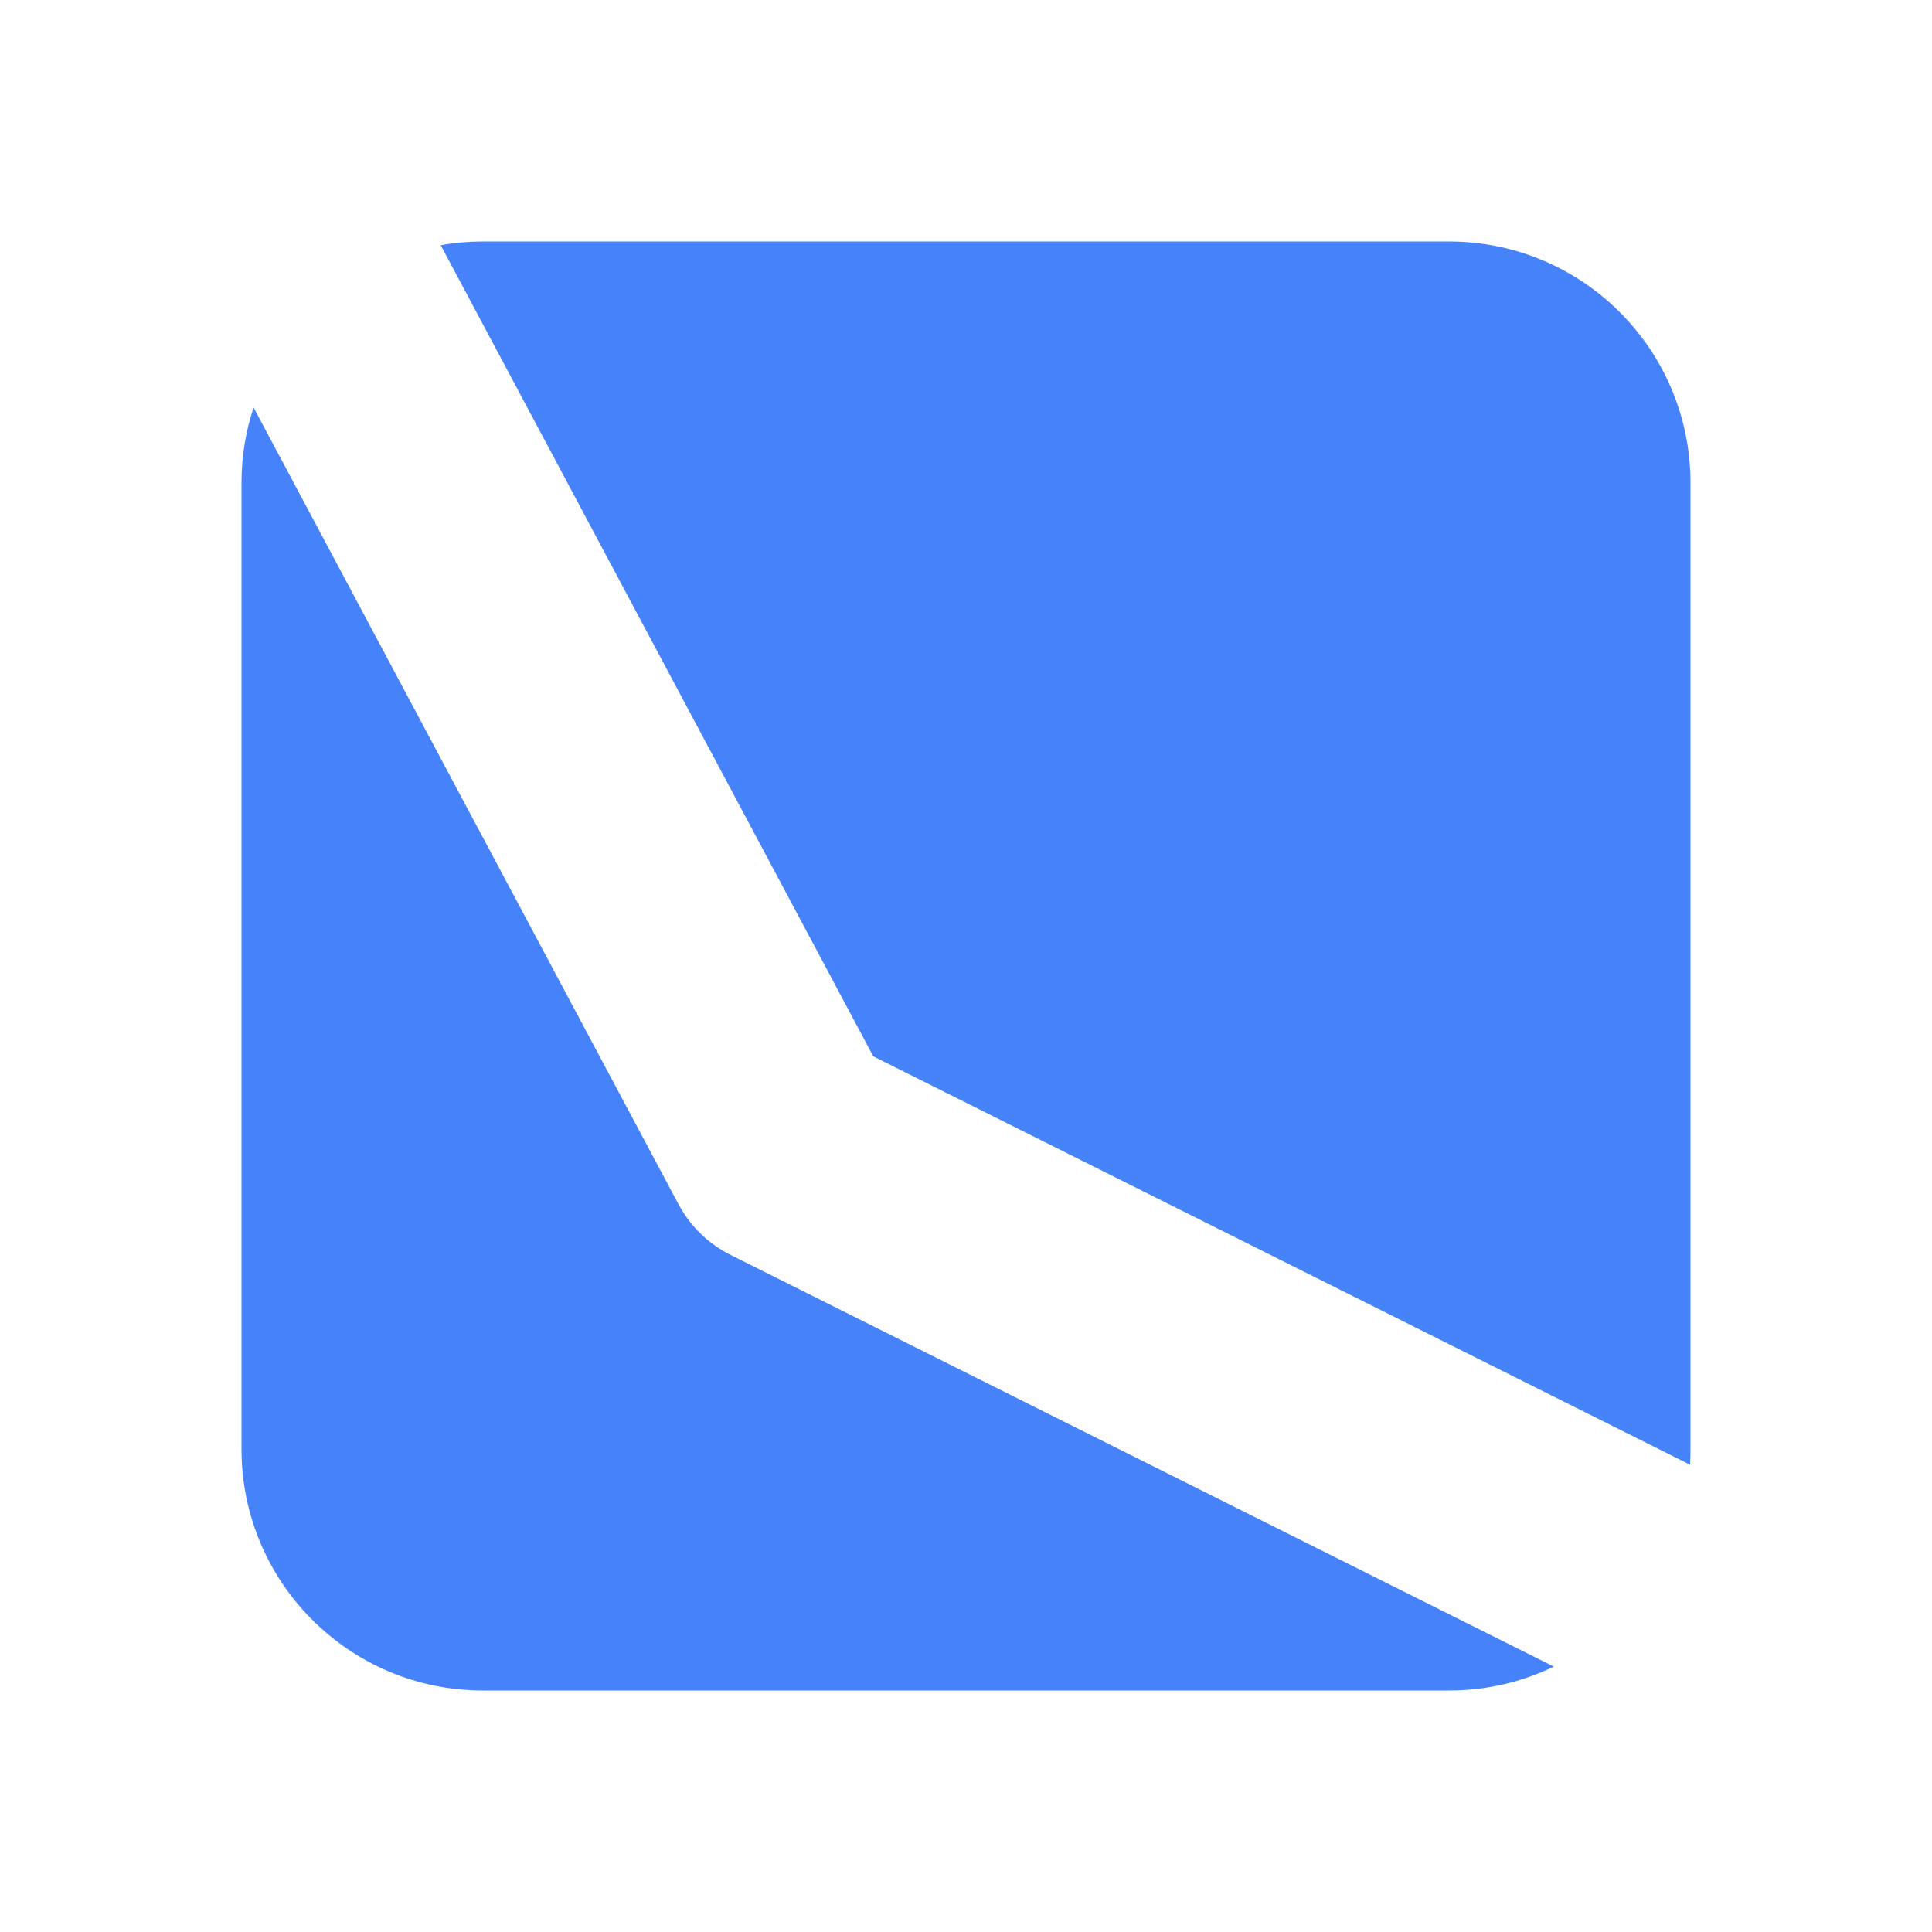 <svg width="16" height="16" viewBox="0 0 16 16" fill="none" xmlns="http://www.w3.org/2000/svg">
<path d="M2.1 3.375C2.035 3.571 2 3.782 2 4V12C2 13.105 2.895 14 4 14H12C12.311 14 12.606 13.929 12.868 13.802L6.053 10.394C5.867 10.302 5.715 10.154 5.618 9.971L2.1 3.375Z" fill="#4682FA"/>
<path d="M13.996 12.13C13.999 12.087 14 12.044 14 12V4C14 2.895 13.105 2 12 2H4C3.88 2 3.763 2.01 3.65 2.031L7.232 8.748L13.996 12.13Z" fill="#4682FA"/>
</svg>

